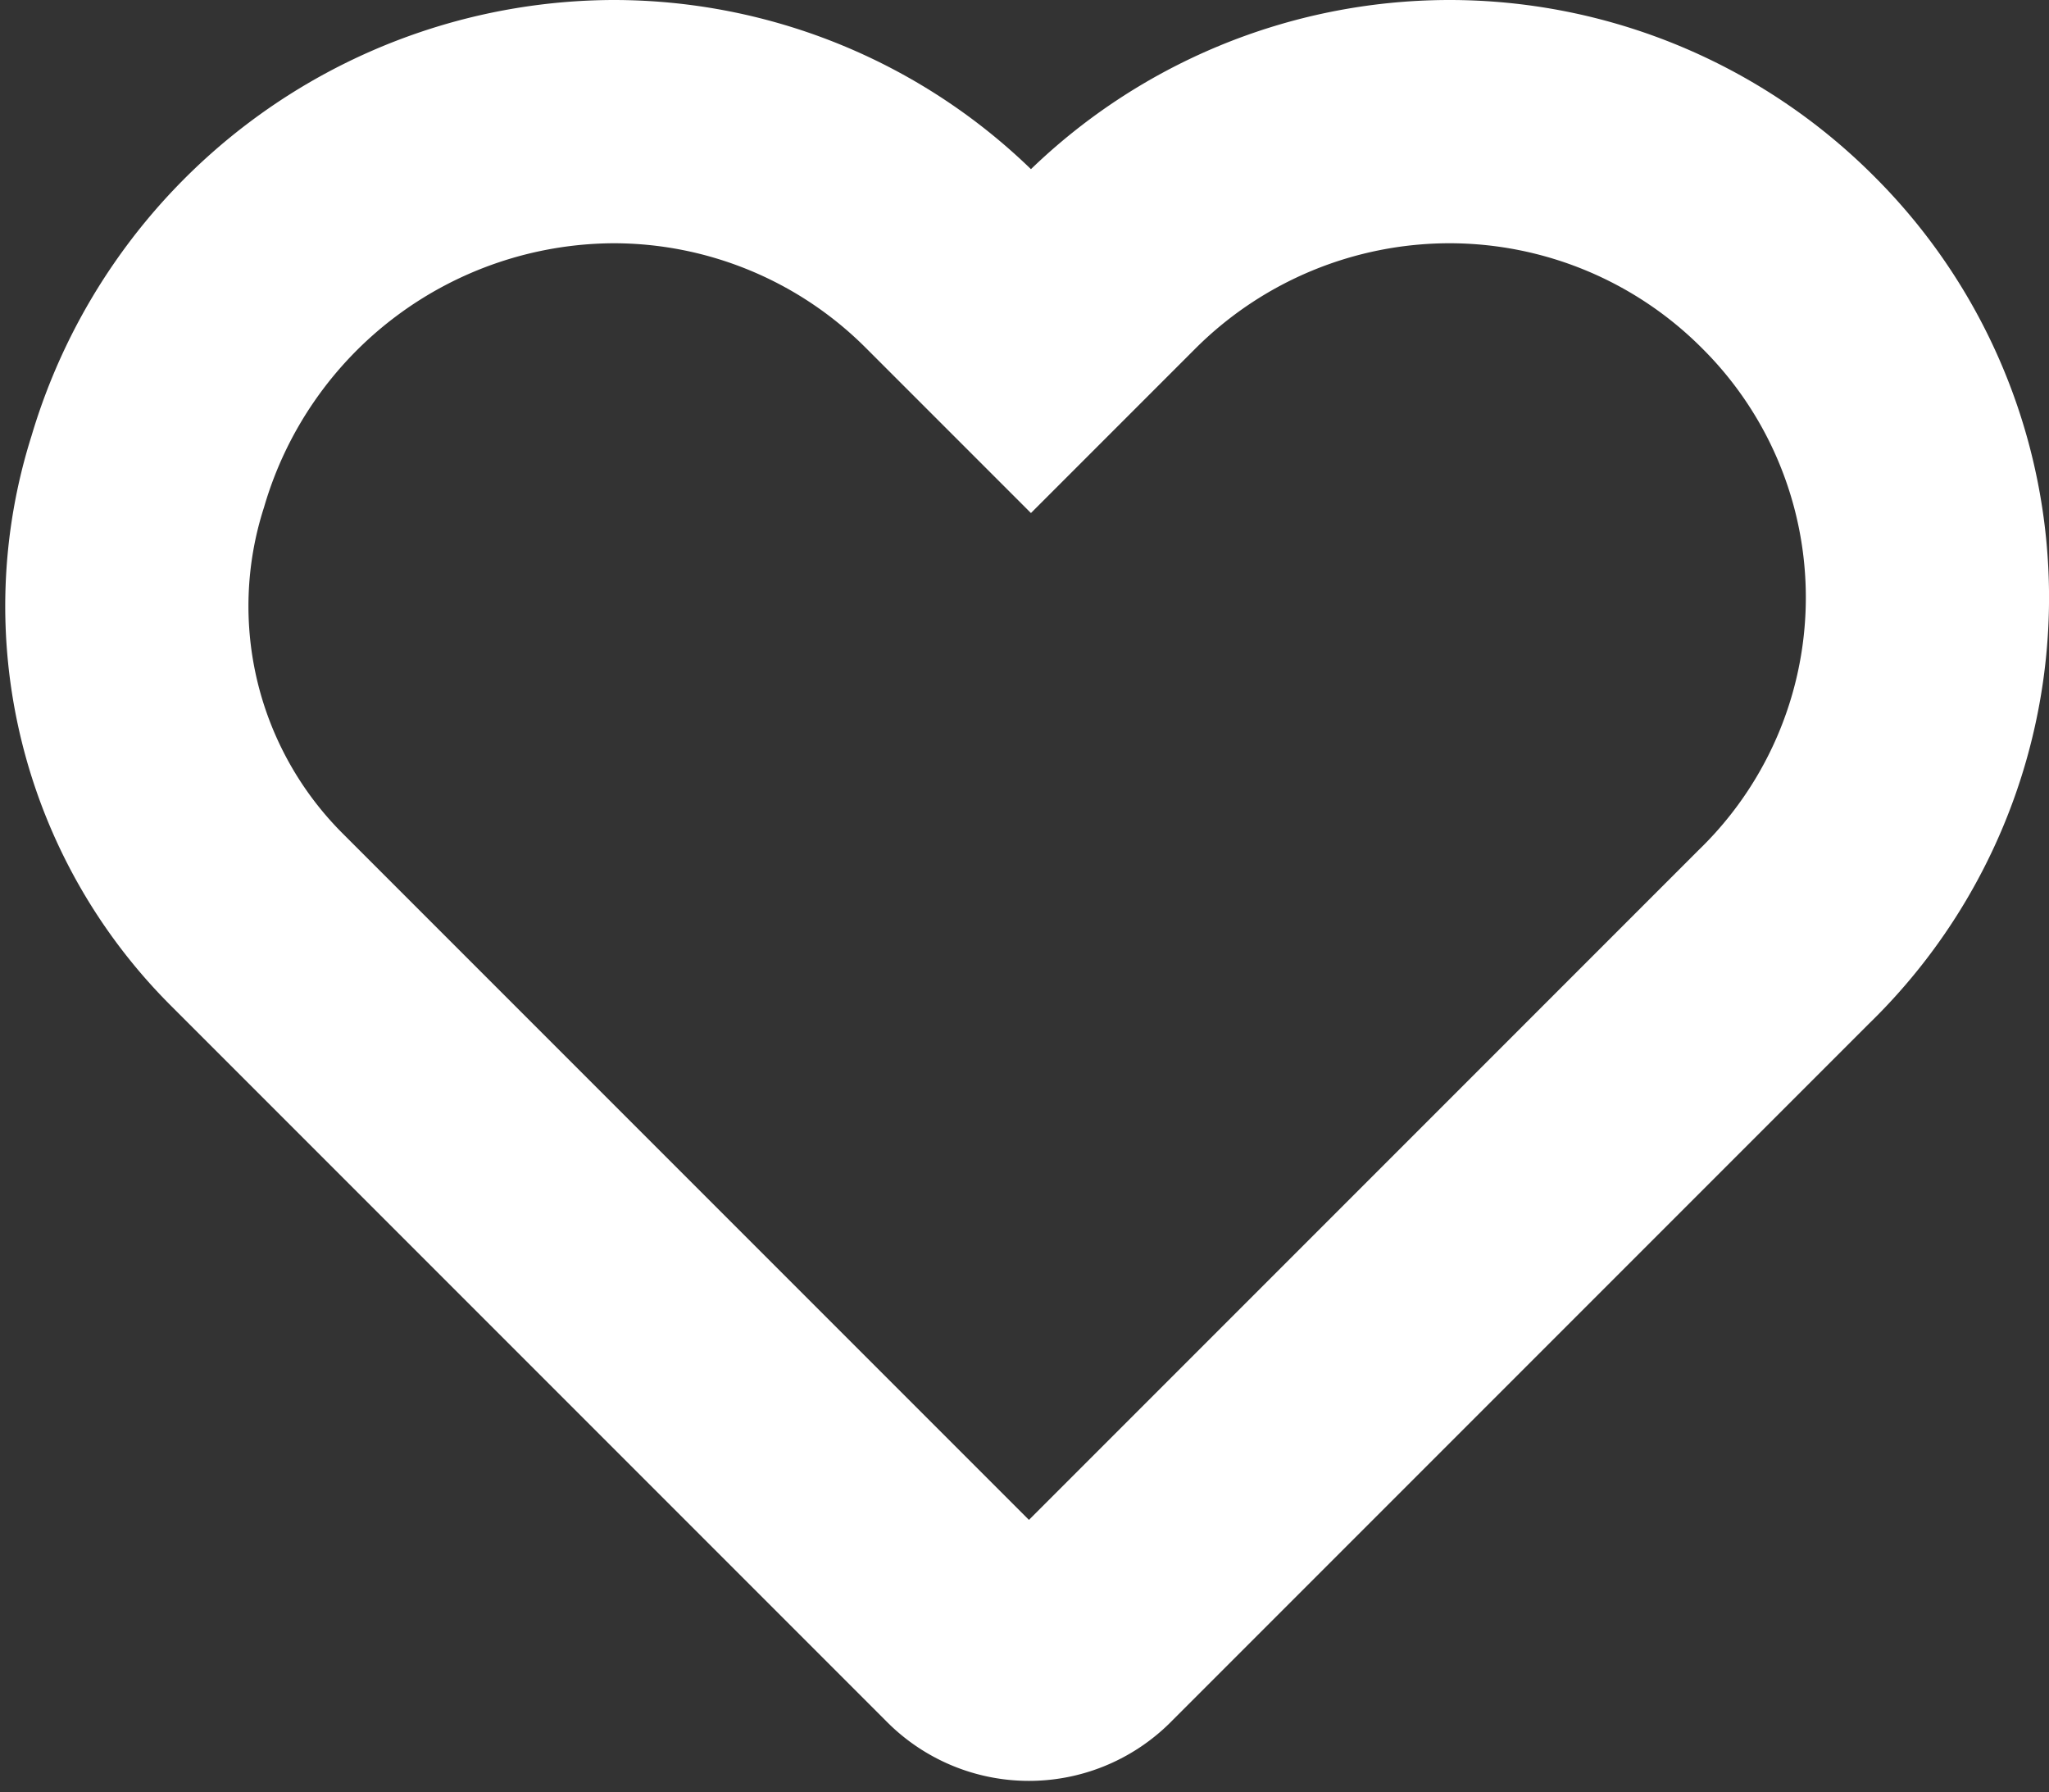 <svg xmlns="http://www.w3.org/2000/svg" width="16.85" height="14.737" viewBox="0 0 16.85 14.737">
  <rect x="0" y="0" width="16.85" height="14.737" fill="#333333" stroke="none"/>
  <g id="noun_Love_1033573" transform="translate(1.039 1)">
    <path id="Path_2496" data-name="Path 2496" d="M-933.057,961.551a3.934,3.934,0,0,0-2.784-1.151,3.961,3.961,0,0,0-2.784,1.151l-.653.653-.653-.653a3.934,3.934,0,0,0-2.784-1.151,4.008,4.008,0,0,0-3.826,2.878,3.642,3.642,0,0,0,.9,3.686l5.88,5.88a.648.648,0,0,0,.933,0l5.74-5.74A3.887,3.887,0,0,0-933.057,961.551Z" transform="translate(946.717 -960.4)" fill="none" stroke="#fff" stroke-width="2"/>
  </g>
</svg>
